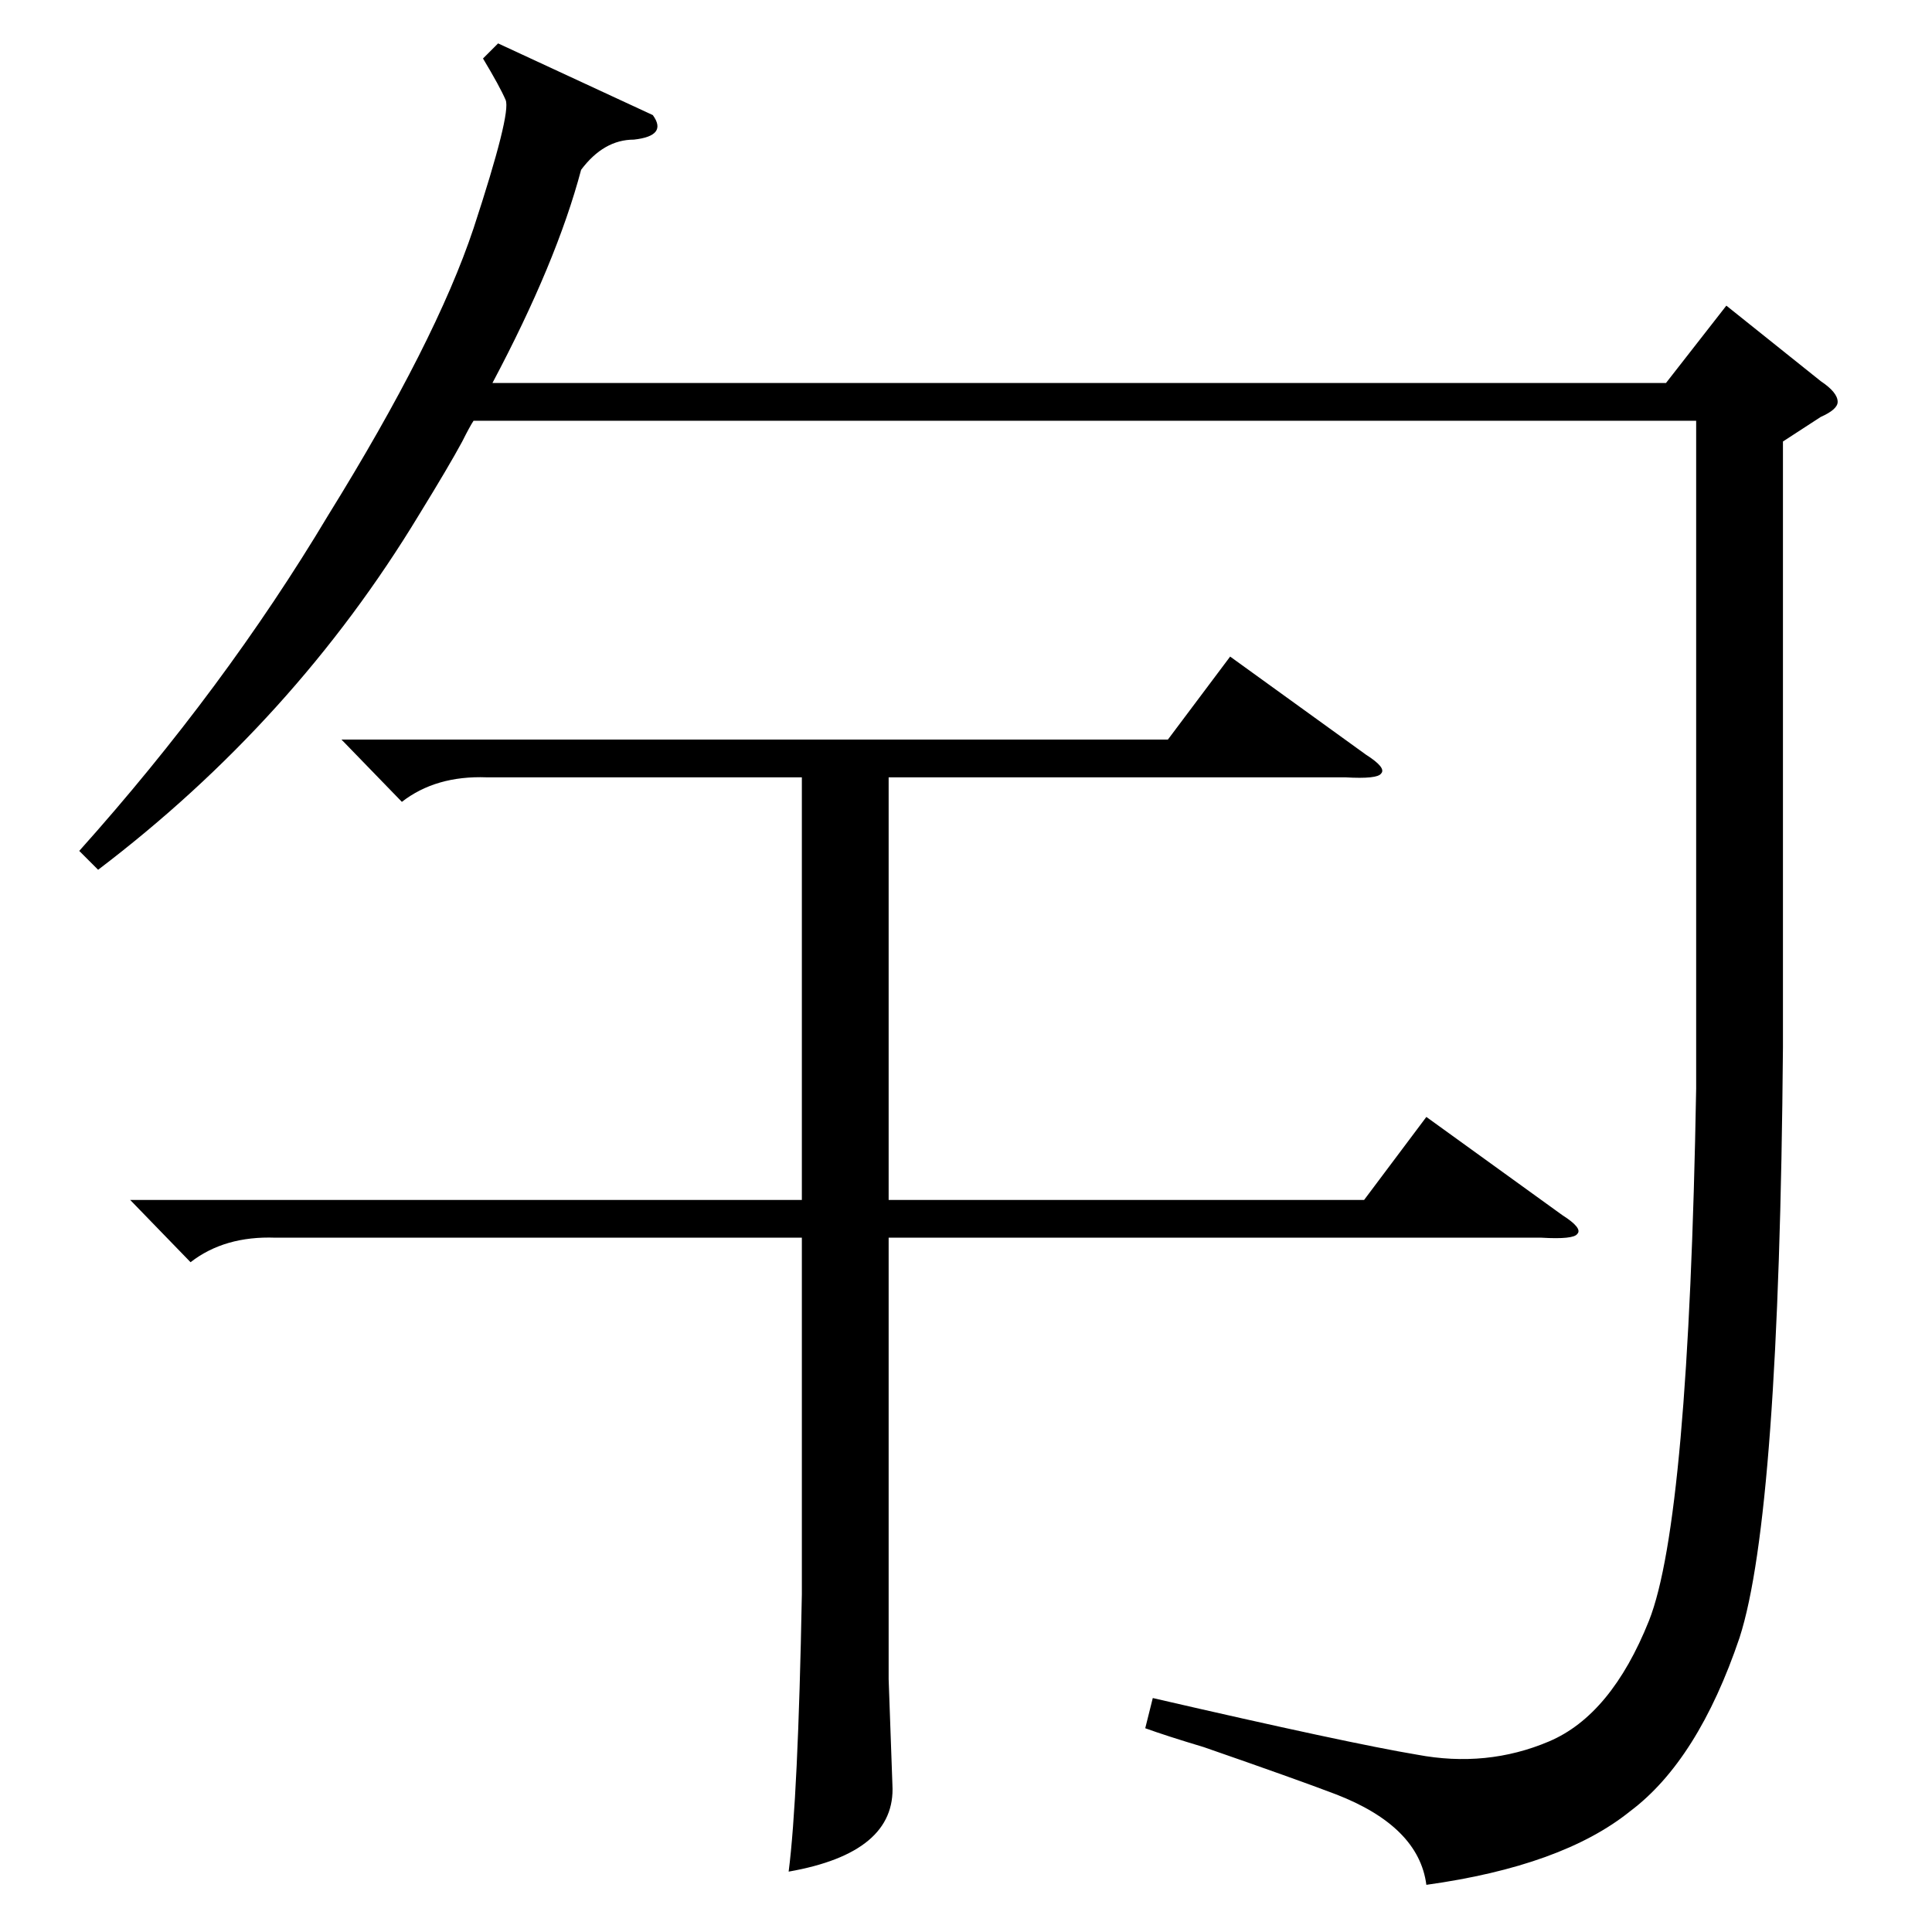 <?xml version="1.0" standalone="no"?>
<!DOCTYPE svg PUBLIC "-//W3C//DTD SVG 1.1//EN" "http://www.w3.org/Graphics/SVG/1.1/DTD/svg11.dtd" >
<svg xmlns="http://www.w3.org/2000/svg" xmlns:xlink="http://www.w3.org/1999/xlink" version="1.1" viewBox="0 -205 1024 1024">
  <g transform="matrix(1 0 0 -1 0 819)">
   <path fill="currentColor"
d="M945 790v-321q-2 -248 -23 -313q-22 -65 -58 -92q-36 -29 -108 -39q-4 31 -48 48q-21 8 -70 25q-20 6 -31 10l4 16q104 -24 140 -30q37 -7 70 7t53 64q21 53 25 282v354h-648q-2 -3 -6 -11q-7 -13 -23 -39q-66 -109 -170 -188l-10 10q77 86 132 178q57 92 77 152
q20 61 17 68t-12 22l8 8l82 -38q8 -11 -10 -13q-16 0 -28 -16q-13 -49 -47 -113h622l32 41l50 -40q9 -6 9 -11q0 -4 -9 -8zM181 632h438l33 44l72 -52q11 -7 8 -10q-2 -3 -19 -2h-242v-224h252l33 44l72 -52q11 -7 8 -10q-2 -3 -19 -2h-346v-234l2 -56q2 -36 -55 -46
q5 39 7 147v189h-279q-27 1 -45 -13l-32 33h356v224h-167q-27 1 -45 -13z" />
  </g>

</svg>
